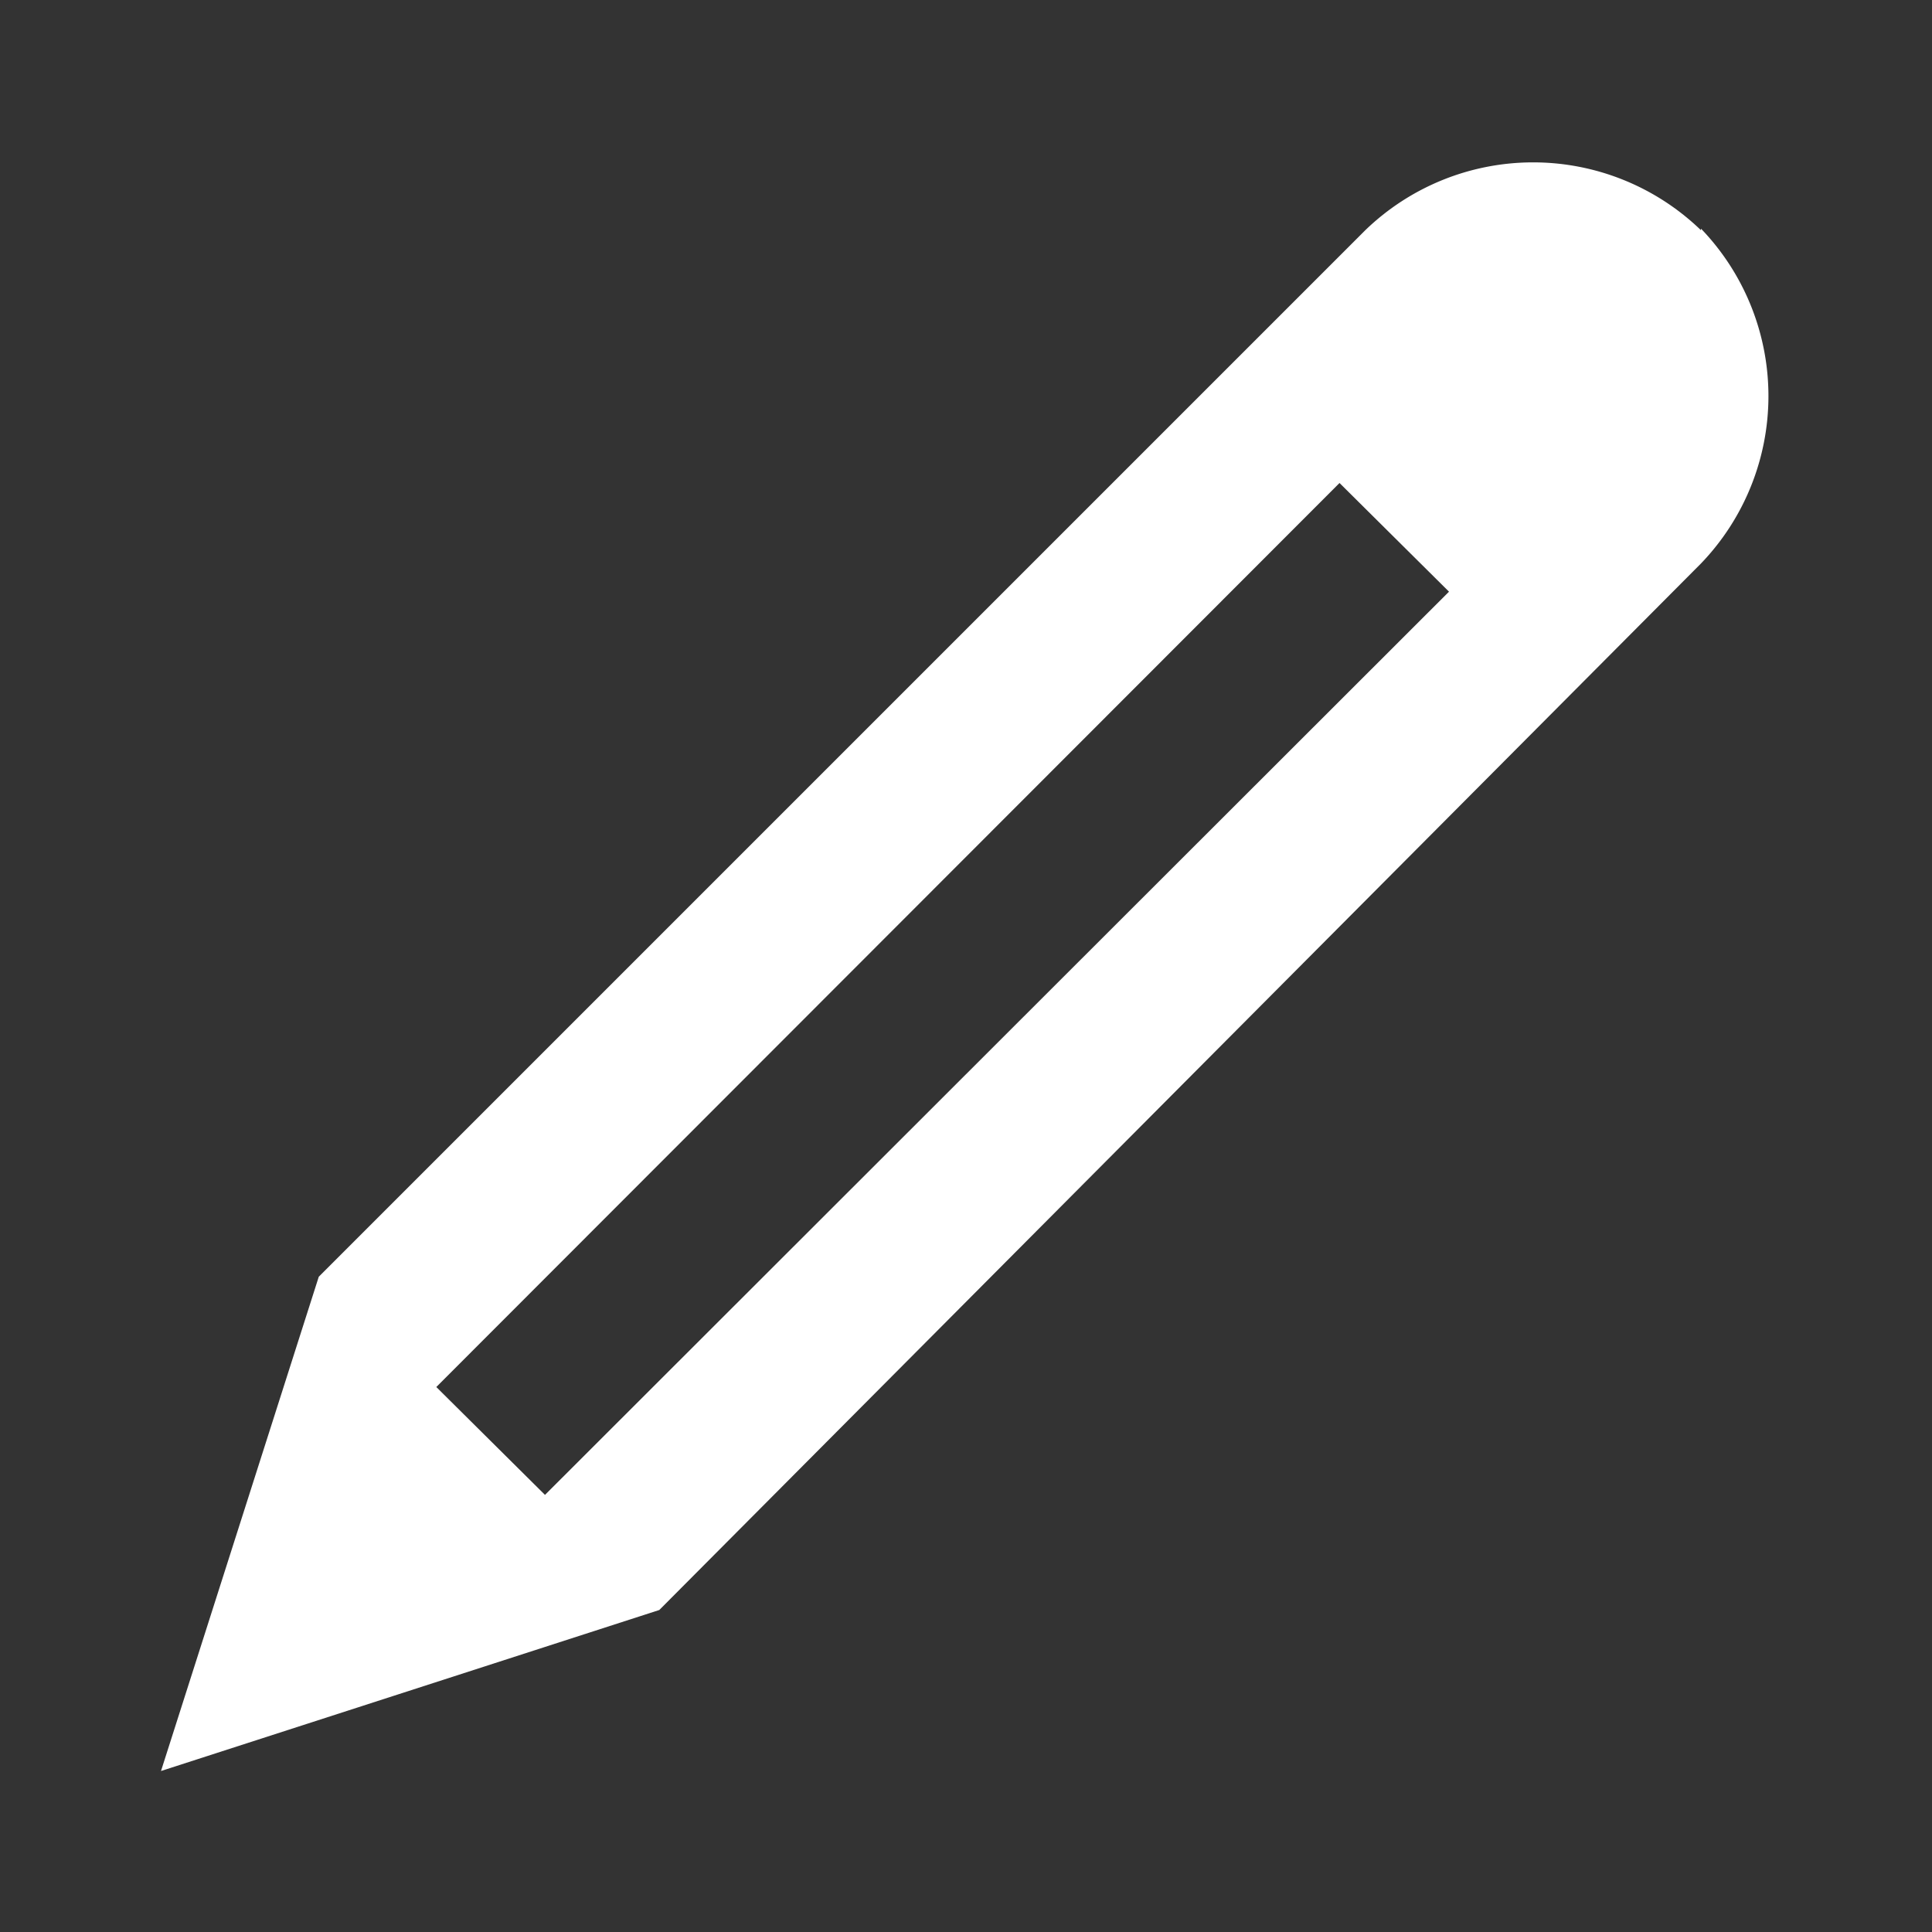 <svg xmlns="http://www.w3.org/2000/svg" width="24" height="24" fill="#fff" class="mercado-match" data-supported-dps="24x24"><rect width="100%" height="100%" fill="#333333" stroke="none"/><path d="M21.13 2.86a3 3 0 0 0-4.17 0l-13 13L2 22l6.19-2L21.13 7a3 3 0 0 0 0-4.16zM6.77 18.57l-1.35-1.34L16.64 6 18 7.35z"/></svg>